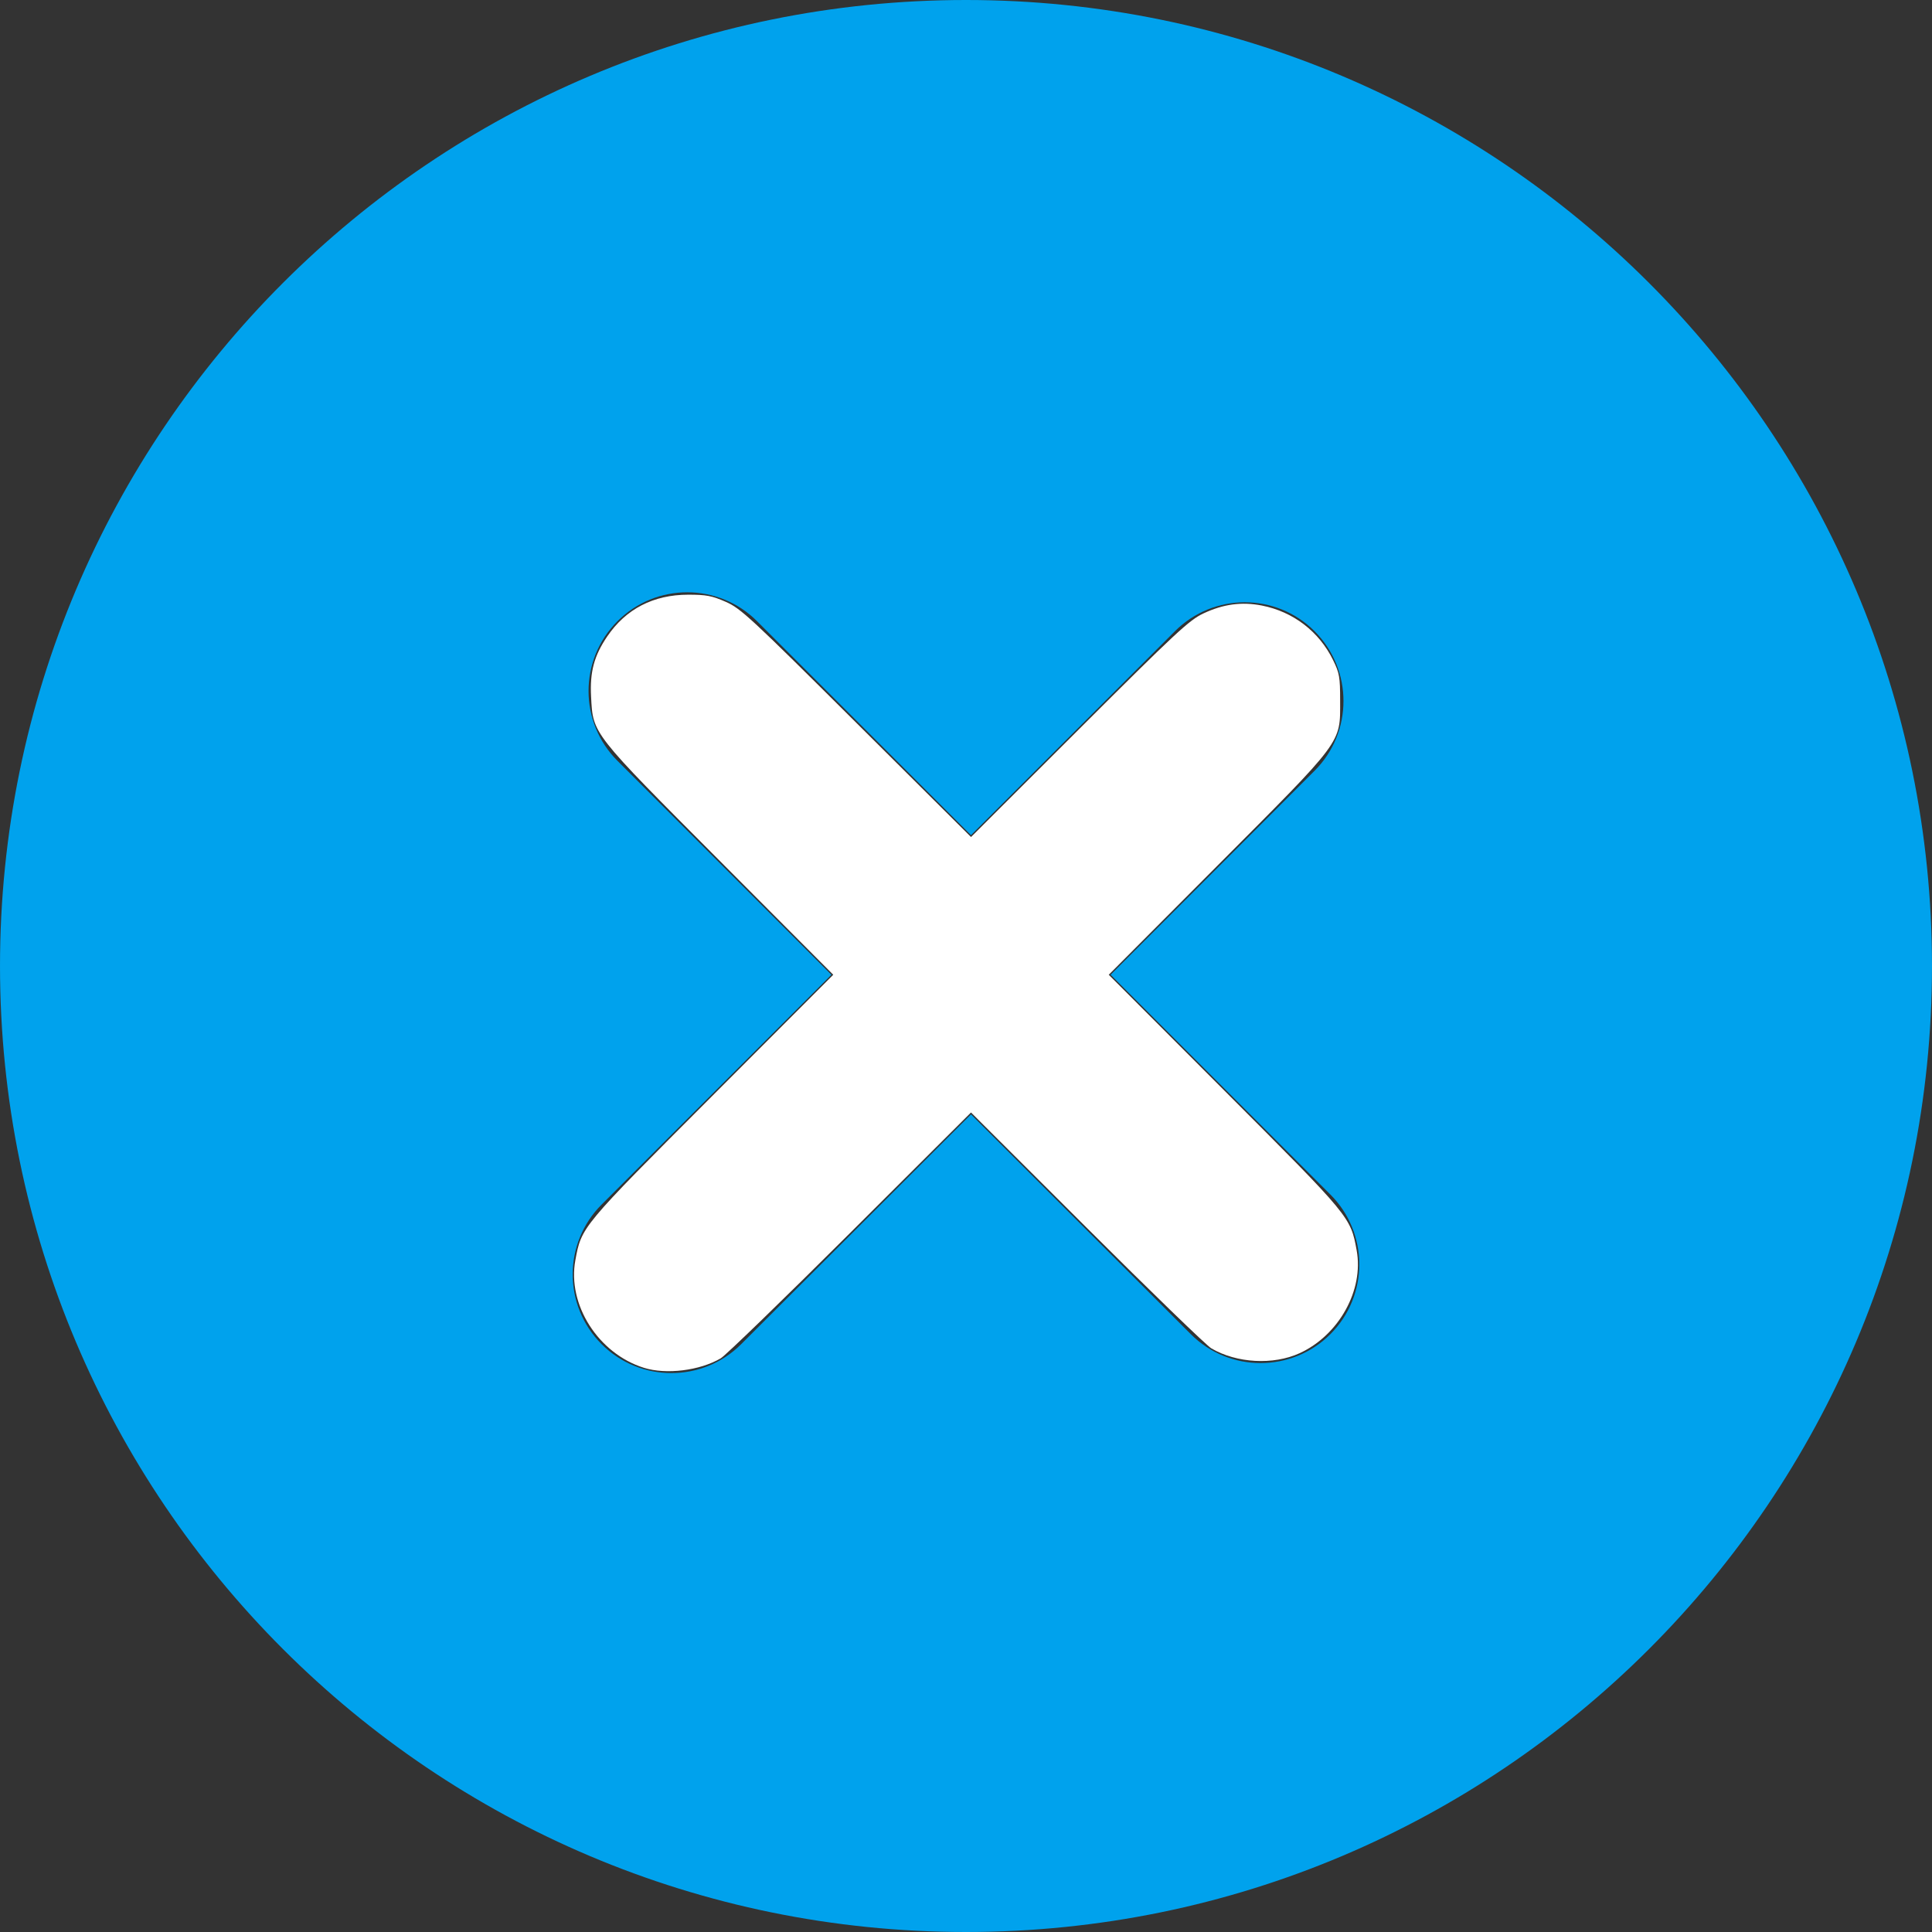 <?xml version="1.0" encoding="UTF-8" standalone="no"?>
<!-- Generator: Adobe Illustrator 19.0.0, SVG Export Plug-In . SVG Version: 6.00 Build 0)  -->

<svg
   version="1.1"
   id="Layer_1"
   x="0px"
   y="0px"
   viewBox="0 0 300.003 300.003"
   style="enable-background:new 0 0 300.003 300.003;"
   xml:space="preserve"
   sodipodi:docname="cancel.svg"
   inkscape:version="1.2-alpha (0bd5040e, 2022-02-05)"
   xmlns:inkscape="http://www.inkscape.org/namespaces/inkscape"
   xmlns:sodipodi="http://sodipodi.sourceforge.net/DTD/sodipodi-0.dtd"
   xmlns="http://www.w3.org/2000/svg"
   xmlns:svg="http://www.w3.org/2000/svg"><rect x="0" y="0" width="300.003" height="300.003" fill="#333333" stroke="none"/><defs
   id="defs5343" /><sodipodi:namedview
   id="namedview5341"
   pagecolor="#ffffff"
   bordercolor="#000000"
   borderopacity="0.25"
   inkscape:pageshadow="2"
   inkscape:pageopacity="0.0"
   inkscape:pagecheckerboard="0"
   inkscape:blackoutopacity="0.0"
   showgrid="false"
   inkscape:zoom="2.5733076"
   inkscape:cx="150.0015"
   inkscape:cy="150.0015"
   inkscape:window-width="1920"
   inkscape:window-height="950"
   inkscape:window-x="0"
   inkscape:window-y="25"
   inkscape:window-maximized="1"
   inkscape:current-layer="Layer_1" />
<g
   id="g5308"
   style="fill:#00a2ed;fill-opacity:1">
	<g
   id="g5306"
   style="fill:#00a2ed;fill-opacity:1">
		<path
   d="M150,0C67.159,0,0.001,67.159,0.001,150c0,82.838,67.157,150.003,149.997,150.003S300.002,232.838,300.002,150    C300.002,67.159,232.839,0,150,0z M206.584,207.171c-5.989,5.984-15.691,5.984-21.675,0l-34.132-34.132l-35.686,35.686    c-5.986,5.984-15.689,5.984-21.672,0c-5.989-5.991-5.989-15.691,0-21.68l35.683-35.683L95.878,118.14    c-5.984-5.991-5.984-15.691,0-21.678c5.986-5.986,15.691-5.986,21.678,0l33.222,33.222l31.671-31.673    c5.986-5.984,15.694-5.986,21.675,0c5.989,5.991,5.989,15.697,0,21.678l-31.668,31.671l34.13,34.132    C212.57,191.475,212.573,201.183,206.584,207.171z"
   id="path5304"
   style="fill:#00a2ed;fill-opacity:1" />
	</g>
</g>
<g
   id="g5310">
</g>
<g
   id="g5312">
</g>
<g
   id="g5314">
</g>
<g
   id="g5316">
</g>
<g
   id="g5318">
</g>
<g
   id="g5320">
</g>
<g
   id="g5322">
</g>
<g
   id="g5324">
</g>
<g
   id="g5326">
</g>
<g
   id="g5328">
</g>
<g
   id="g5330">
</g>
<g
   id="g5332">
</g>
<g
   id="g5334">
</g>
<g
   id="g5336">
</g>
<g
   id="g5338">
</g>
<path
   style="fill:#ffffff;fill-opacity:1;stroke-width:0.389"
   d="m 99.983,212.392 c -7.079,-2.212 -11.916,-9.806 -10.641,-16.704 0.962,-5.203 0.849,-5.067 21.229,-25.479 l 18.818,-18.848 -17.62,-17.681 C 91.786,113.627 92.091,114.015 91.784,108.182 c -0.202,-3.854 0.463,-6.342 2.501,-9.347 2.901,-4.278 7.18,-6.486 12.581,-6.491 2.791,-0.003 3.694,0.169 5.829,1.109 2.342,1.031 3.823,2.404 20.306,18.816 l 17.781,17.704 16.805,-16.777 c 15.052,-15.027 17.064,-16.899 19.288,-17.944 3.095,-1.454 5.946,-1.837 9.084,-1.22 4.846,0.953 8.869,4.035 11.039,8.457 0.995,2.027 1.1,2.628 1.1,6.321 0,6.702 0.621,5.867 -19.087,25.647 l -16.842,16.904 18.041,18.071 c 19.532,19.565 19.493,19.518 20.452,24.702 1.142,6.179 -2.742,13.193 -8.856,15.992 -4.088,1.872 -9.789,1.556 -13.721,-0.76 -0.748,-0.441 -9.448,-8.86 -19.333,-18.71 l -17.973,-17.909 -18.75,18.687 c -10.313,10.278 -19.362,19.046 -20.11,19.485 -3.261,1.914 -8.471,2.557 -11.936,1.474 z"
   id="path7794" /></svg>
